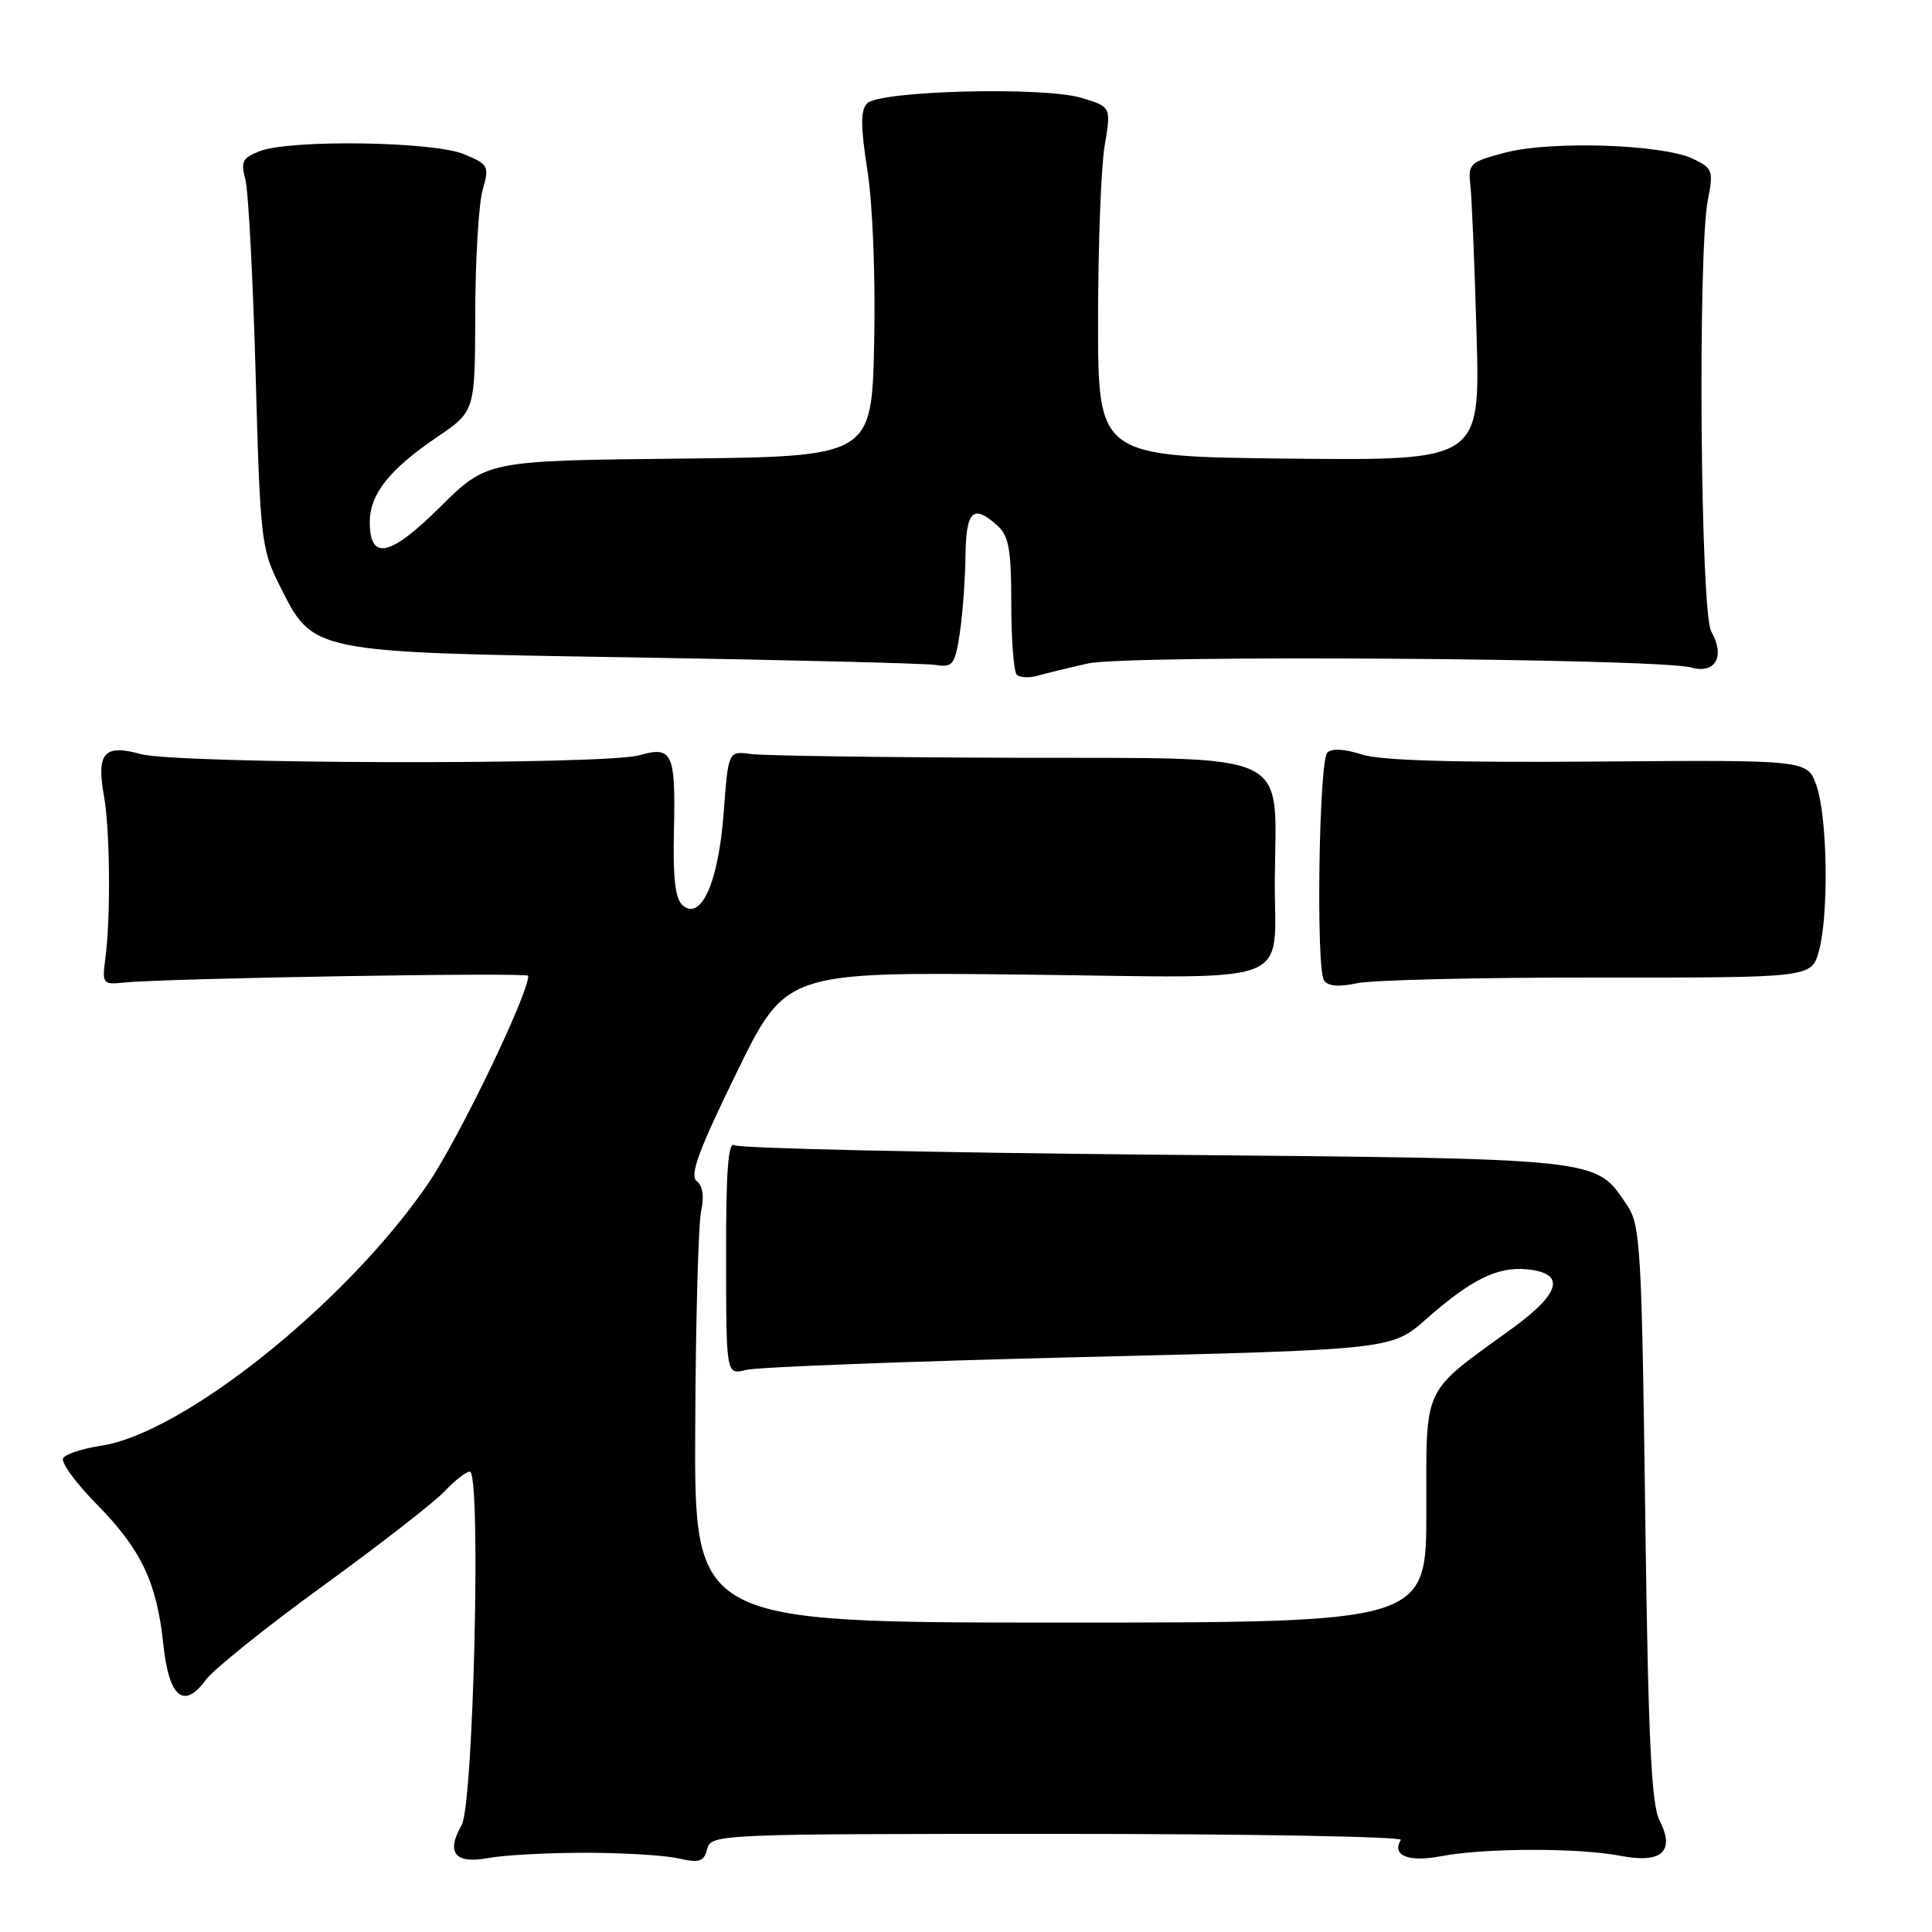 <?xml version="1.0" encoding="UTF-8" standalone="no"?>
<!DOCTYPE svg PUBLIC "-//W3C//DTD SVG 1.1//EN" "http://www.w3.org/Graphics/SVG/1.1/DTD/svg11.dtd" >
<svg xmlns="http://www.w3.org/2000/svg" xmlns:xlink="http://www.w3.org/1999/xlink" version="1.1" viewBox="0 0 256 256">
 <g >
 <path fill="currentColor"
d=" M 77.50 245.50 C 82.45 245.50 88.01 245.83 89.85 246.24 C 92.69 246.88 93.27 246.69 93.71 244.99 C 94.22 243.04 95.12 243.00 140.18 243.00 C 165.44 243.00 185.90 243.36 185.62 243.80 C 184.34 245.87 186.65 246.79 191.00 245.95 C 196.68 244.86 209.19 244.83 214.74 245.91 C 220.19 246.96 222.00 245.32 219.90 241.22 C 218.80 239.09 218.39 230.29 218.00 200.50 C 217.54 165.30 217.36 162.29 215.60 159.70 C 211.32 153.38 212.86 153.55 153.00 153.00 C 123.02 152.72 97.98 152.16 97.34 151.75 C 96.49 151.19 96.19 155.02 96.21 166.59 C 96.22 182.19 96.22 182.19 98.86 181.52 C 100.31 181.15 120.15 180.39 142.95 179.83 C 184.39 178.83 184.39 178.83 188.95 174.81 C 194.91 169.55 198.42 167.81 202.31 168.19 C 207.52 168.70 206.85 171.32 200.31 176.07 C 188.29 184.79 189.00 183.29 189.00 200.19 C 189.00 215.00 189.00 215.00 140.50 215.00 C 92.00 215.00 92.00 215.00 92.12 189.25 C 92.18 175.09 92.54 162.15 92.90 160.50 C 93.33 158.58 93.12 157.14 92.32 156.50 C 91.35 155.73 92.57 152.43 97.60 142.14 C 104.13 128.78 104.13 128.78 135.71 129.14 C 172.45 129.56 168.82 130.94 168.92 116.50 C 169.05 99.20 171.83 100.51 134.77 100.41 C 117.02 100.36 101.15 100.14 99.50 99.91 C 96.50 99.50 96.50 99.50 95.89 107.71 C 95.21 116.85 92.93 122.02 90.49 119.99 C 89.48 119.15 89.16 116.52 89.30 110.17 C 89.54 99.77 89.11 98.82 84.74 100.07 C 80.15 101.39 23.44 101.25 18.61 99.91 C 13.80 98.57 12.75 99.78 13.78 105.50 C 14.58 109.95 14.68 121.61 13.96 127.00 C 13.52 130.38 13.61 130.49 16.50 130.19 C 22.05 129.62 70.00 128.82 70.00 129.30 C 70.00 131.79 60.69 151.08 56.65 156.95 C 45.83 172.70 24.28 189.93 13.38 191.57 C 10.96 191.93 8.70 192.67 8.37 193.21 C 8.03 193.75 10.04 196.51 12.84 199.35 C 18.72 205.32 20.79 209.69 21.65 217.95 C 22.38 224.93 24.38 226.57 27.28 222.58 C 28.30 221.20 35.28 215.59 42.81 210.13 C 50.34 204.66 57.59 199.02 58.92 197.60 C 60.26 196.17 61.76 195.00 62.26 195.00 C 63.77 195.00 62.75 239.07 61.17 241.83 C 59.07 245.52 60.26 247.01 64.70 246.20 C 66.79 245.81 72.55 245.50 77.50 245.50 Z  M 211.76 129.53 C 240.03 129.55 240.03 129.55 241.01 126.03 C 242.34 121.23 242.16 108.27 240.69 104.09 C 239.50 100.69 239.50 100.69 211.72 100.91 C 192.56 101.06 182.83 100.77 180.38 99.96 C 178.16 99.23 176.46 99.14 175.88 99.72 C 174.77 100.83 174.36 128.16 175.43 129.88 C 175.92 130.68 177.33 130.81 179.83 130.28 C 181.85 129.85 196.22 129.51 211.76 129.53 Z  M 144.18 87.91 C 149.38 86.75 219.69 87.22 224.11 88.45 C 227.31 89.34 228.63 86.96 226.75 83.68 C 225.31 81.16 224.94 33.33 226.31 26.44 C 227.06 22.62 226.94 22.29 224.31 21.03 C 220.30 19.12 205.54 18.63 199.50 20.21 C 194.77 21.45 194.52 21.68 194.83 24.51 C 195.02 26.15 195.39 35.05 195.65 44.27 C 196.13 61.03 196.13 61.03 170.82 60.77 C 145.50 60.50 145.50 60.50 145.50 42.50 C 145.50 32.60 145.89 22.17 146.37 19.33 C 147.24 14.15 147.24 14.15 143.27 12.96 C 138.25 11.46 116.59 12.01 114.91 13.69 C 114.01 14.59 114.02 16.69 114.95 22.68 C 115.65 27.17 116.02 36.89 115.83 45.50 C 115.50 60.50 115.50 60.50 90.01 60.77 C 64.52 61.04 64.52 61.04 58.34 67.16 C 51.66 73.78 49.00 74.35 49.00 69.17 C 49.00 65.47 51.59 62.21 57.92 57.91 C 62.95 54.50 62.95 54.50 62.97 41.49 C 62.99 34.34 63.43 27.00 63.95 25.17 C 64.86 22.01 64.75 21.79 61.48 20.43 C 57.45 18.74 38.56 18.46 34.45 20.02 C 32.14 20.90 31.87 21.41 32.51 23.77 C 32.91 25.27 33.52 36.85 33.87 49.50 C 34.47 71.39 34.62 72.74 37.00 77.48 C 41.55 86.55 40.84 86.41 84.00 87.11 C 104.62 87.45 122.62 87.90 123.99 88.11 C 126.24 88.46 126.53 88.09 127.16 84.00 C 127.54 81.53 127.89 76.91 127.93 73.75 C 128.00 67.64 128.94 66.73 132.17 69.65 C 133.68 71.02 134.00 72.85 134.00 79.99 C 134.00 84.76 134.33 88.99 134.72 89.39 C 135.12 89.79 136.36 89.86 137.47 89.54 C 138.59 89.22 141.61 88.49 144.18 87.91 Z "/>
</g>
</svg>